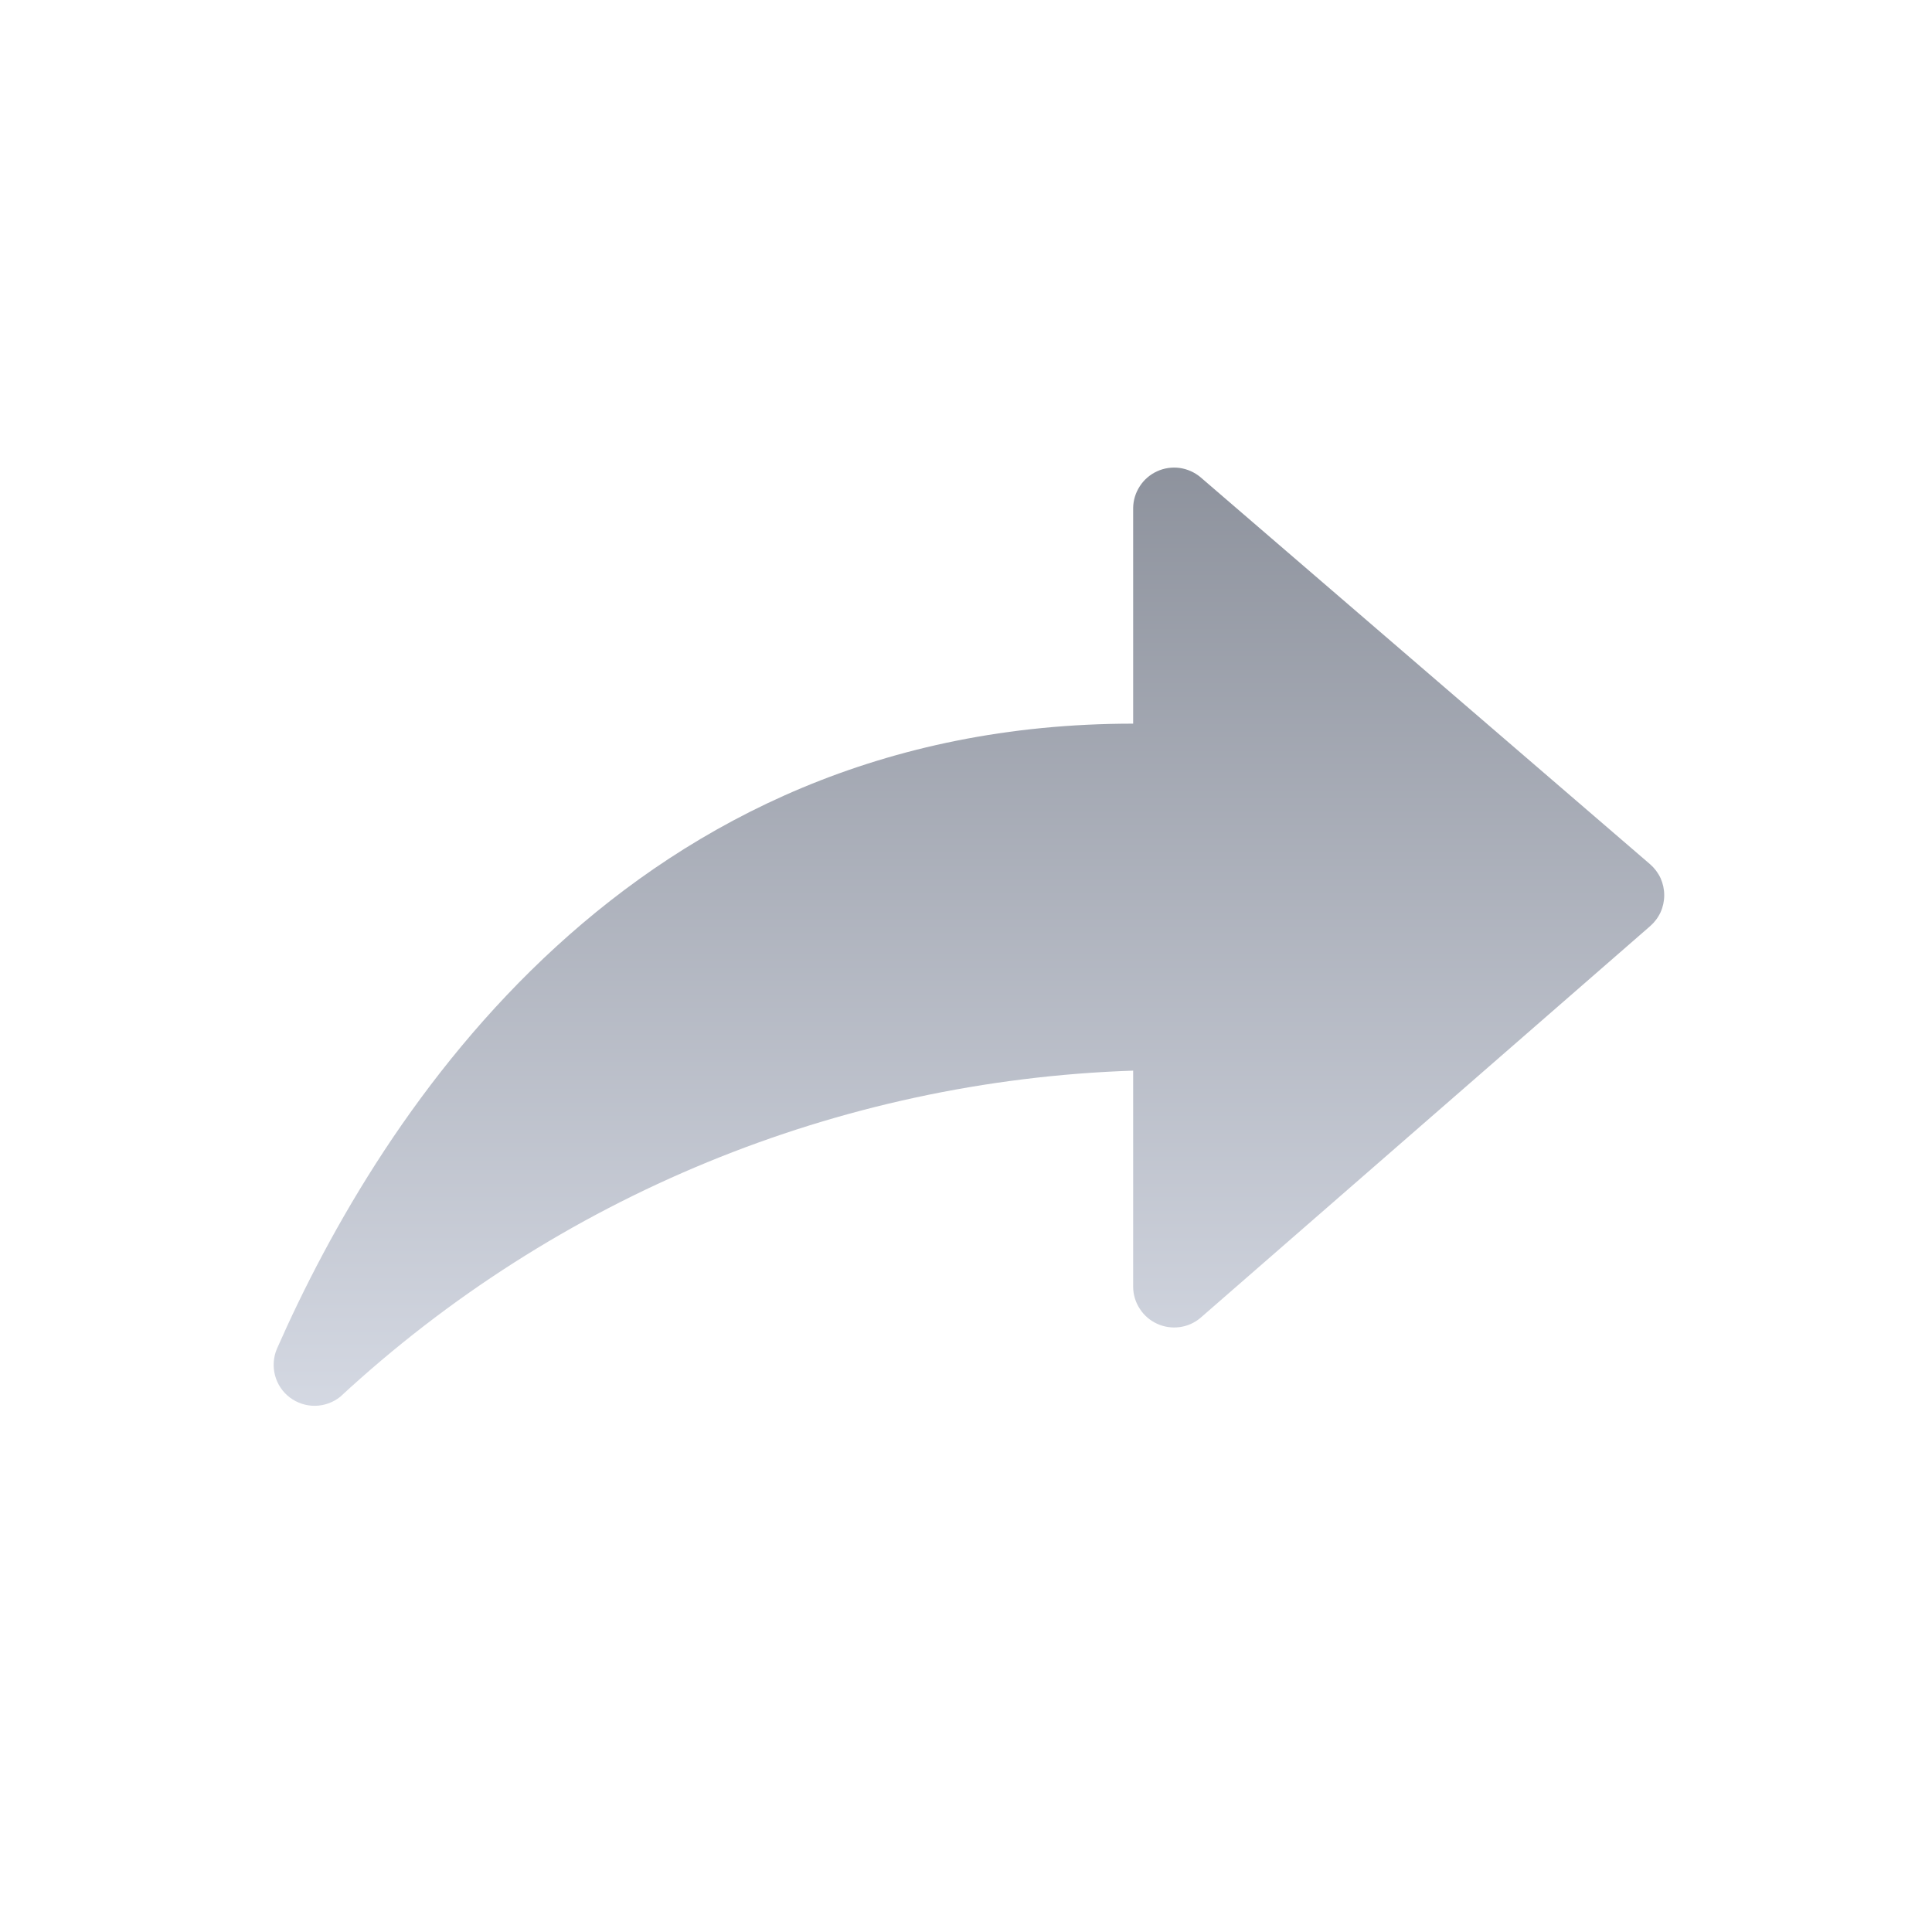 <svg width="25" height="25" viewBox="0 0 25 25" fill="none" xmlns="http://www.w3.org/2000/svg">
<path d="M14.663 9.364C8.163 9.364 4.943 14.364 3.583 17.454C3.537 17.563 3.529 17.684 3.559 17.798C3.589 17.912 3.657 18.013 3.751 18.084C3.846 18.155 3.961 18.193 4.079 18.191C4.197 18.189 4.311 18.148 4.403 18.074C7.205 15.48 10.847 13.982 14.663 13.854V16.654C14.664 16.755 14.694 16.852 14.749 16.936C14.803 17.02 14.88 17.087 14.972 17.129C15.063 17.171 15.164 17.186 15.263 17.173C15.363 17.16 15.456 17.119 15.533 17.054L21.353 11.984C21.41 11.934 21.456 11.873 21.488 11.804C21.519 11.735 21.535 11.66 21.535 11.584C21.535 11.508 21.519 11.434 21.488 11.364C21.456 11.295 21.41 11.234 21.353 11.184L15.533 6.174C15.456 6.11 15.363 6.069 15.263 6.055C15.164 6.042 15.063 6.057 14.972 6.099C14.88 6.141 14.803 6.208 14.749 6.292C14.694 6.376 14.664 6.474 14.663 6.574V9.364Z" fill="url(#paint0_linear)"/>
<defs>
<linearGradient id="paint0_linear" x1="12.538" y1="20.646" x2="12.538" y2="0.891" gradientUnits="userSpaceOnUse">
<stop stop-color="#E2E6F0"/>
<stop offset="1" stop-color="#707580"/>
<stop offset="1" stop-color="#E1EAF5"/>
</linearGradient>
</defs>
</svg>
